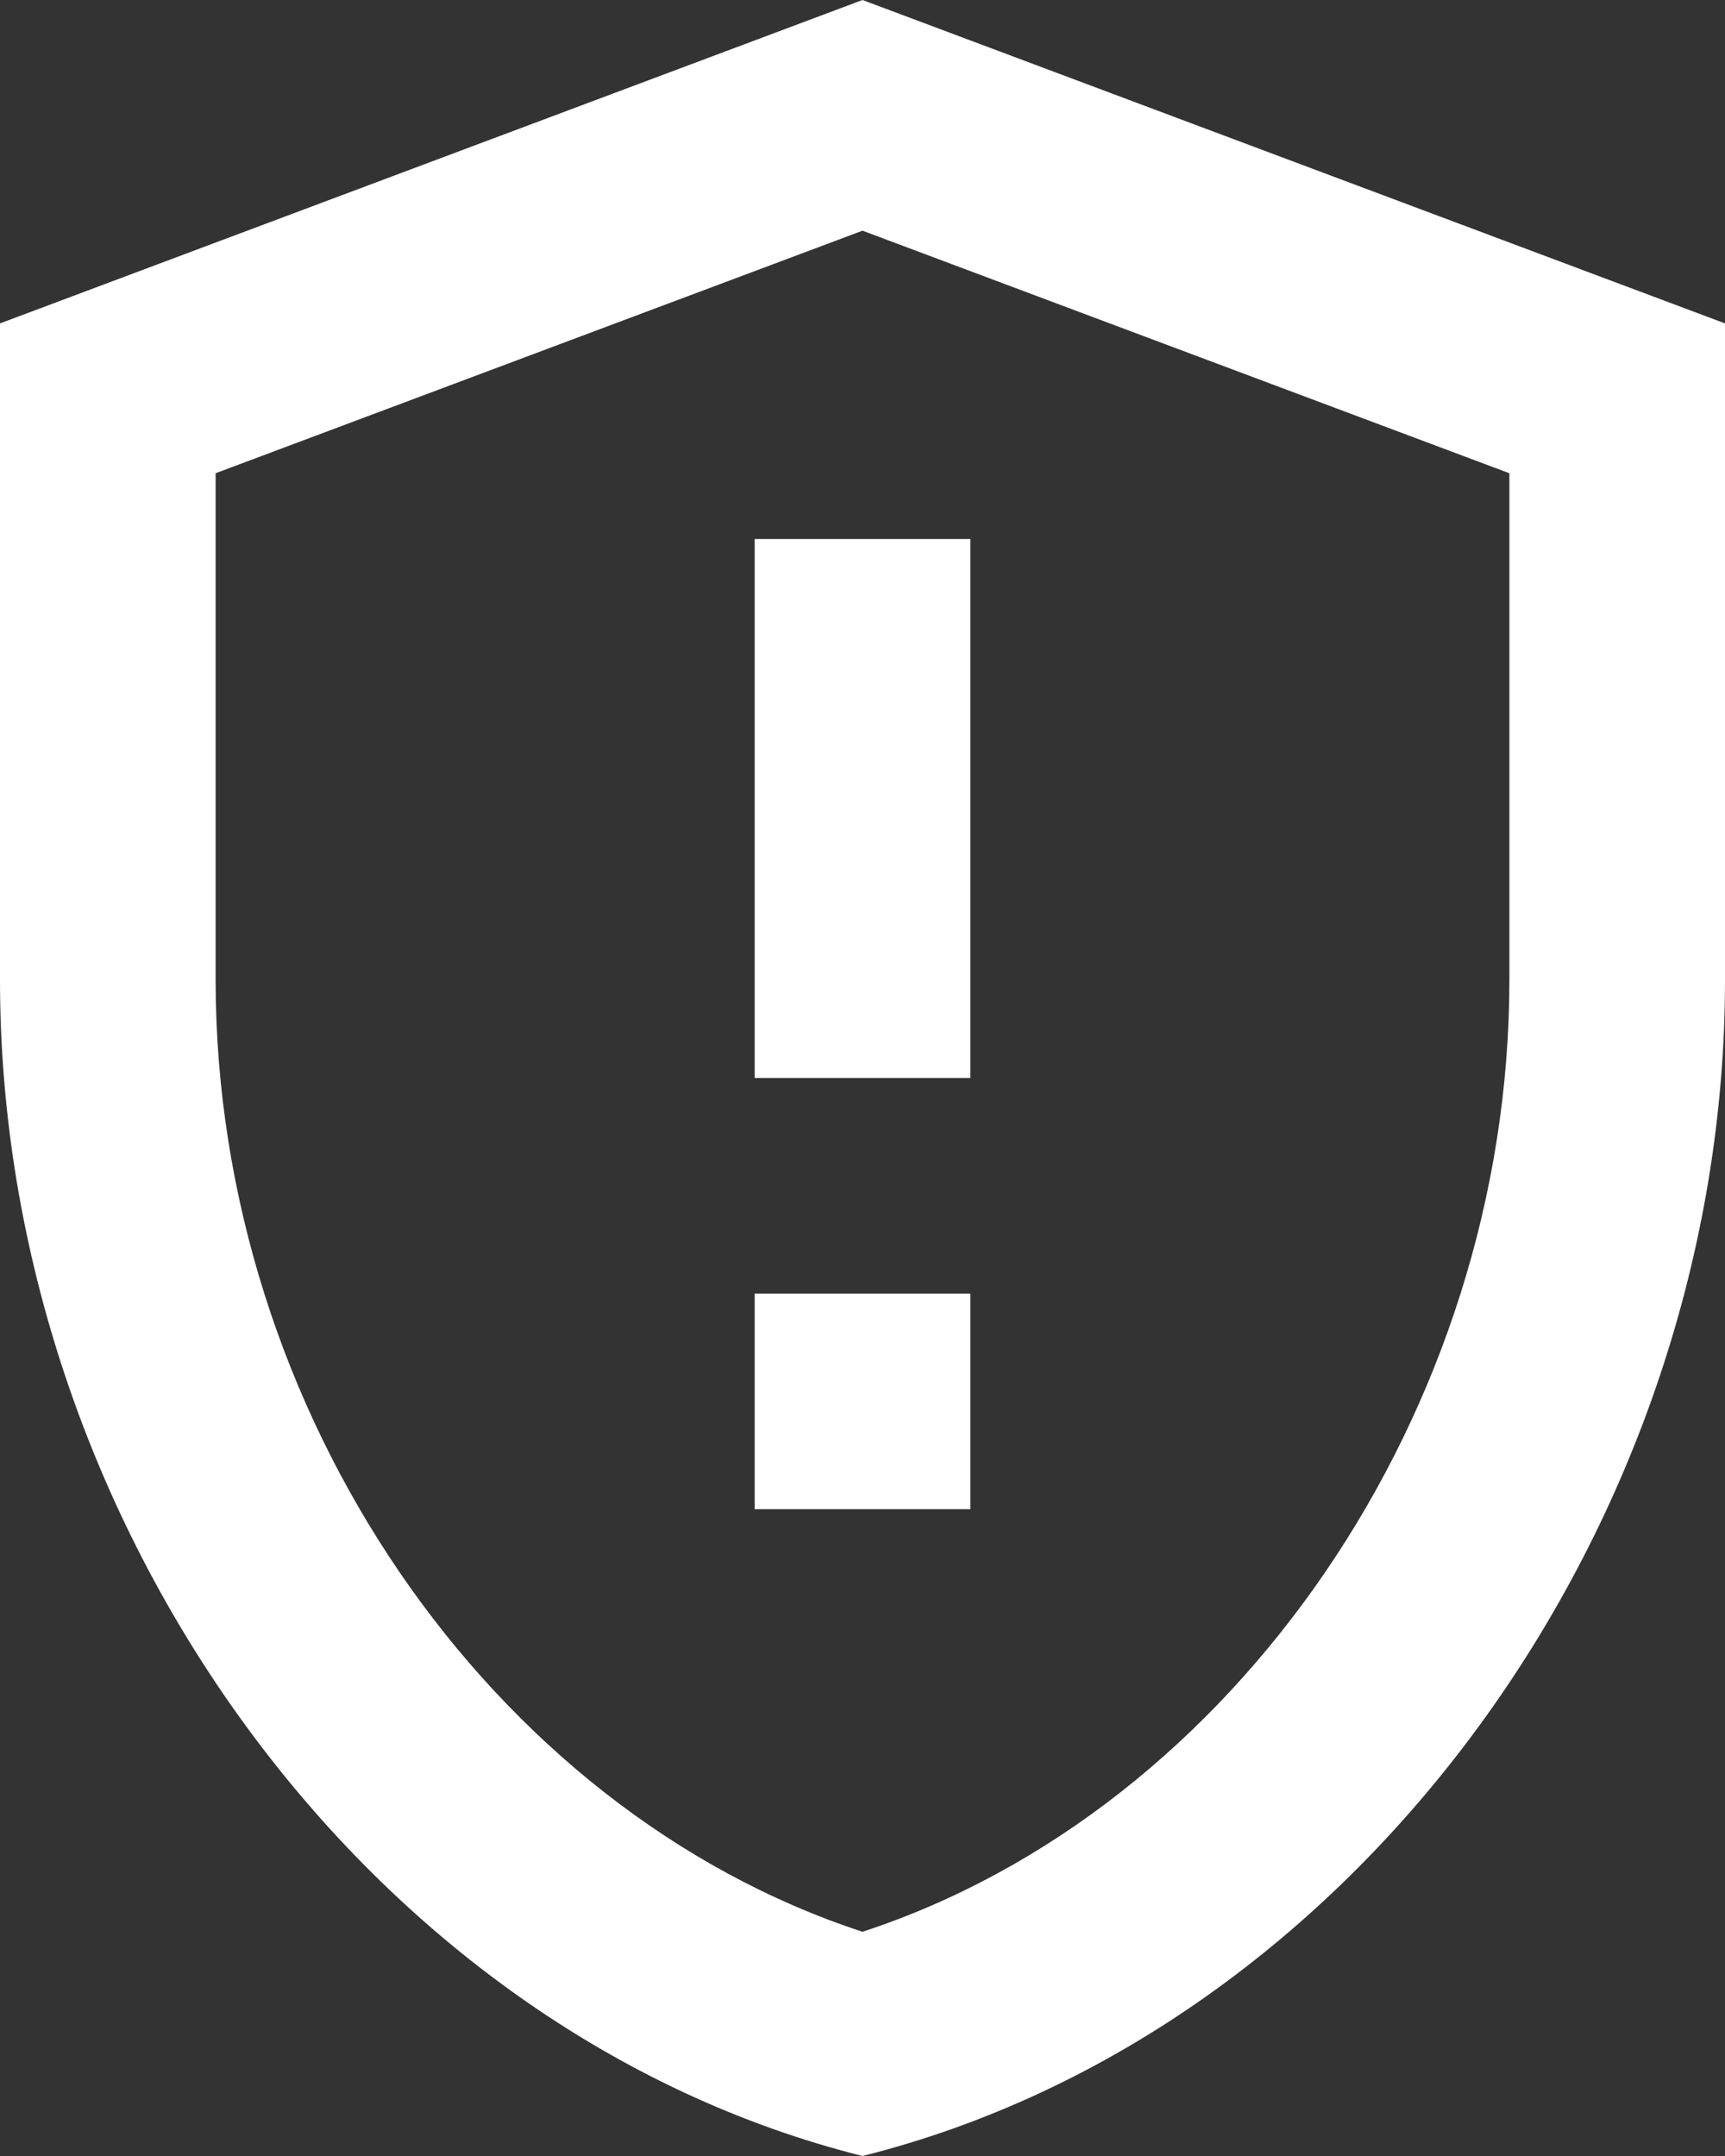 <svg width="232" height="290" fill="none" xmlns="http://www.w3.org/2000/svg">
  <rect width="100%" height="100%" fill="#333333" stroke="none"/>
  <path d="M116 0L0 43.5v88.305C0 205.03 49.445 273.325 116 290c66.555-16.675 116-84.97 116-158.195V43.5L116 0zm87 131.805c0 58-36.975 111.65-87 128.035-50.025-16.385-87-69.89-87-128.035v-68.15l87-32.625 87 32.625v68.15z" fill="#fff" />
  <path d="M130.5 174h-29v29h29v-29zM130.5 72.5h-29V145h29V72.5z" fill="#fff" />
</svg>